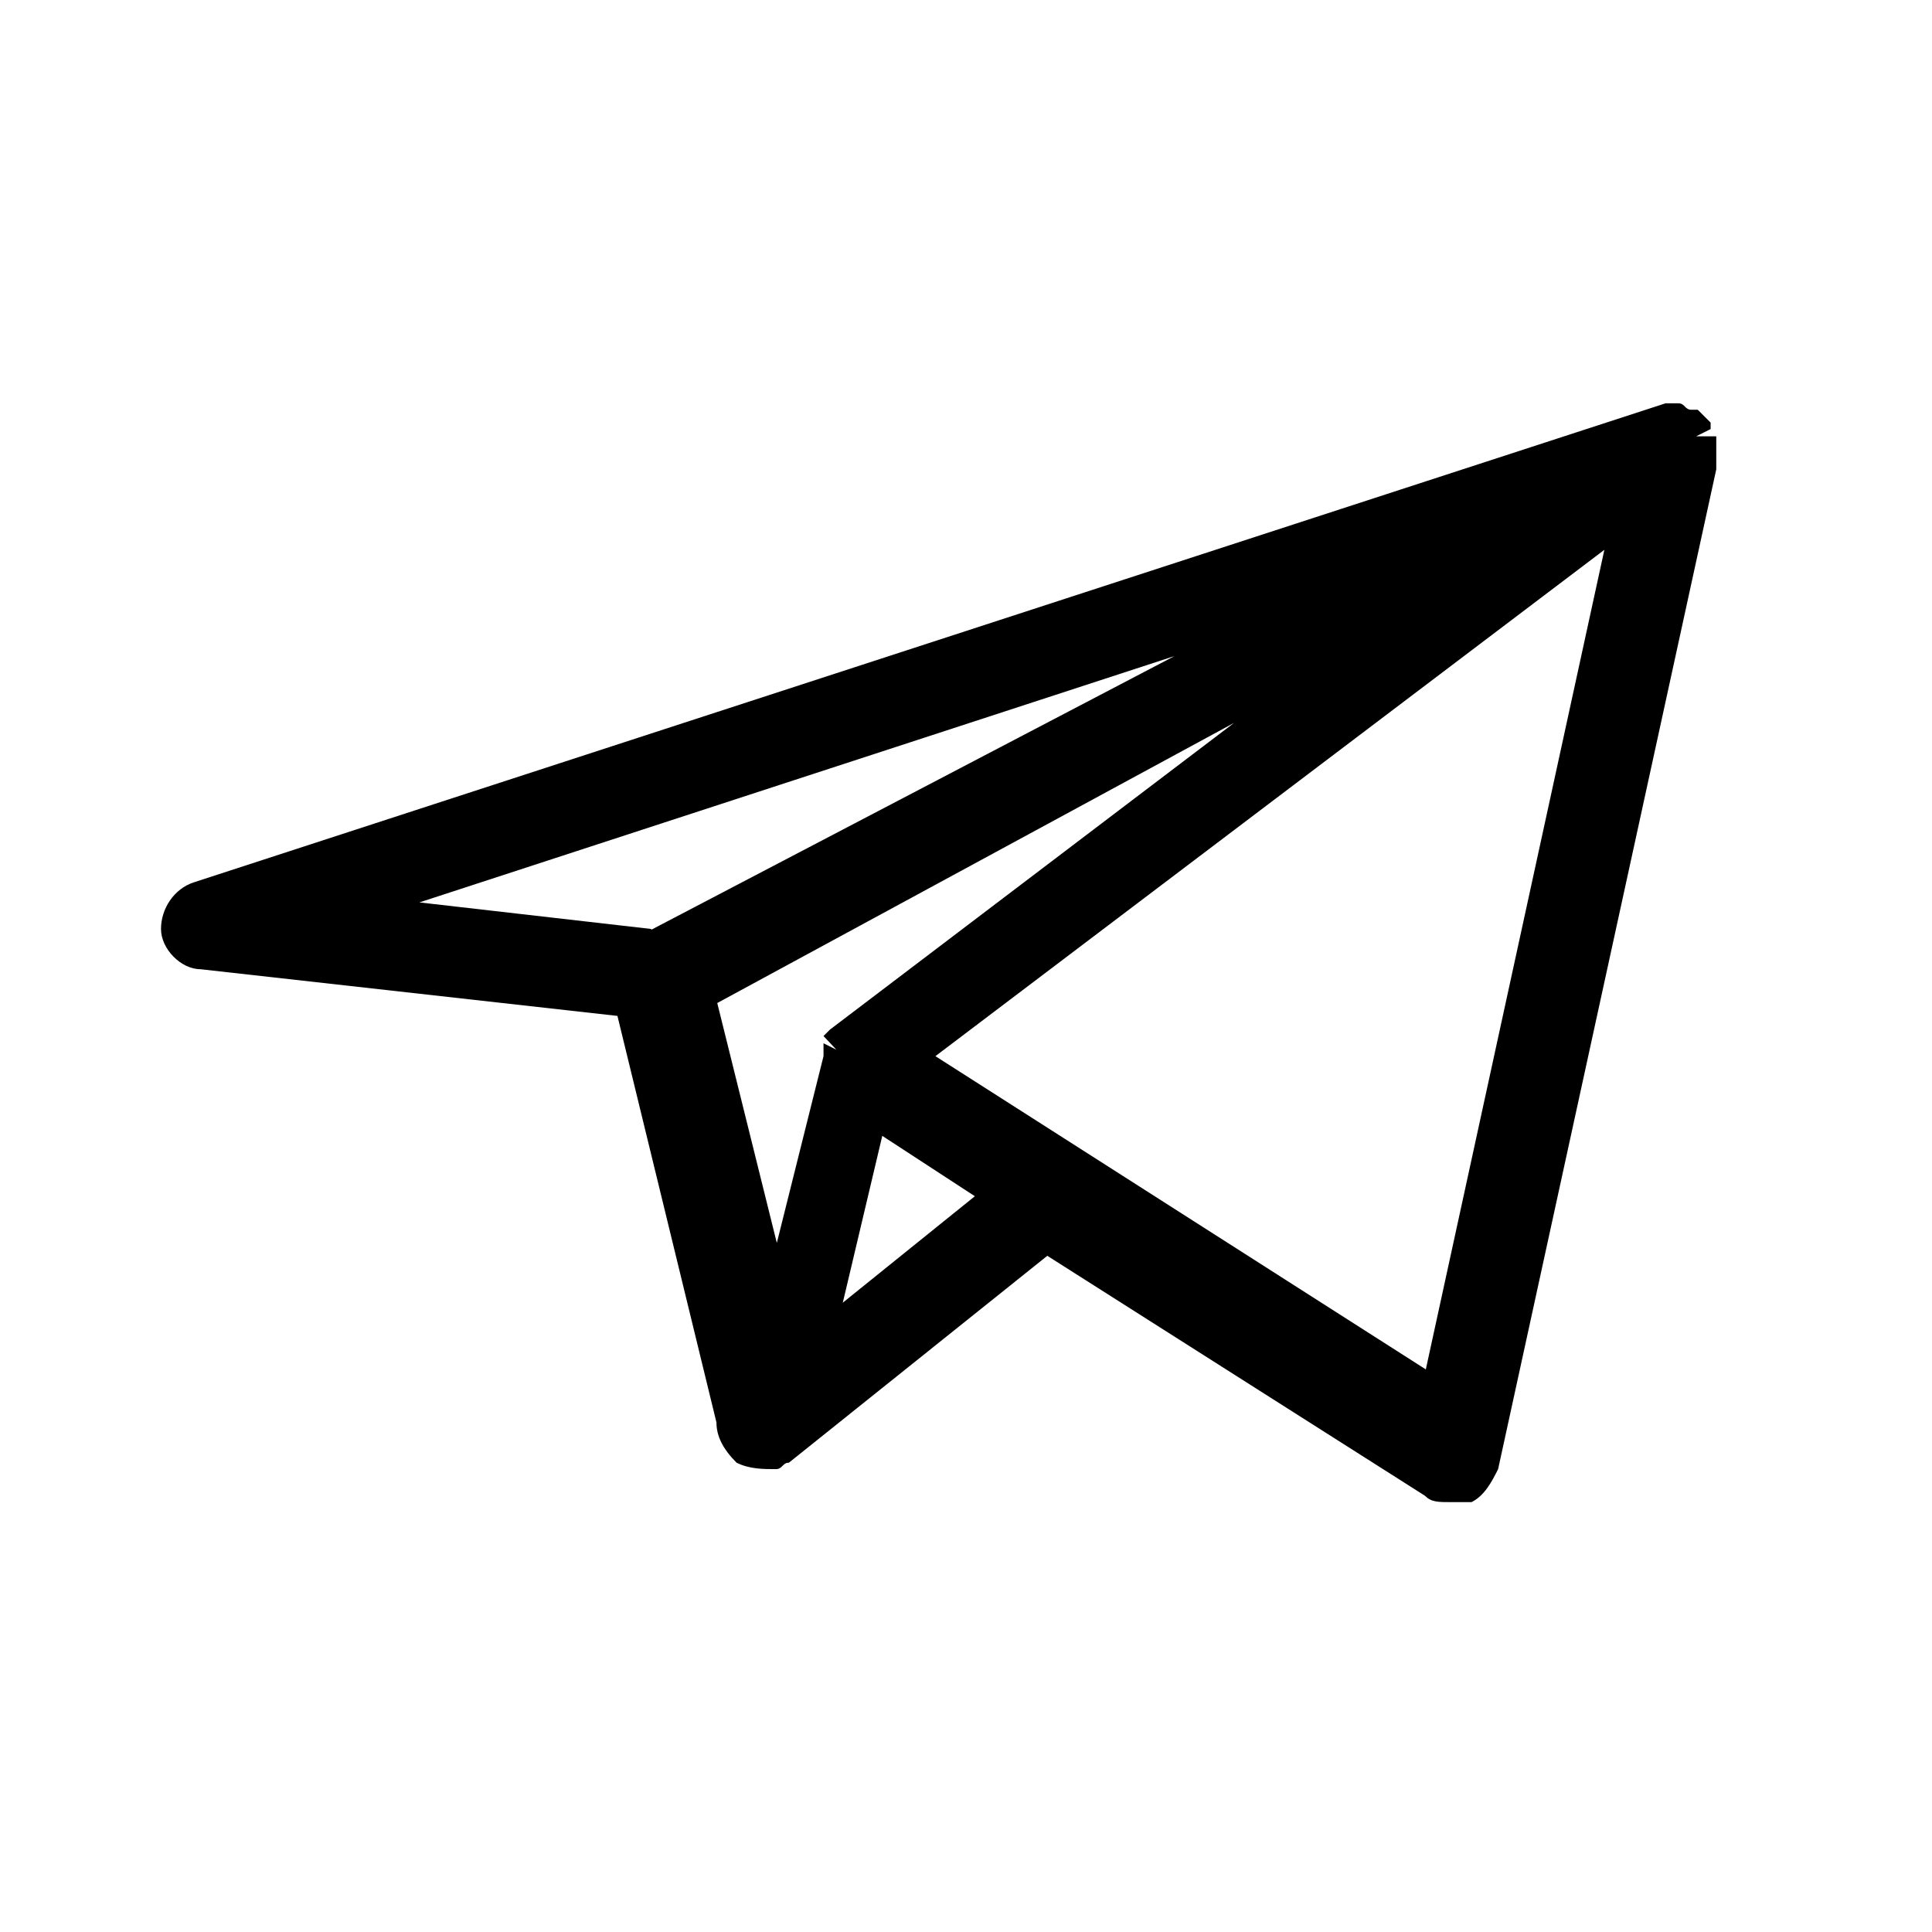 <svg xmlns="http://www.w3.org/2000/svg" width="240" height="240" viewBox="0 0 240 240"><path d="M212.5 53.3v-0.8l-0.8 -0.8 -0.8 -0.8h-0.8c-0.8 0 -0.8 -0.8 -1.6 -0.8h-1.6L24.1 109.6c-2.5 0.8 -4.1 3.3 -4.1 5.8s2.5 5 4.9 5l51.8 5.8 12.3 50.5c0 1.7 0.8 3.3 2.5 5 1.6 0.8 3.3 0.8 4.9 0.8 0.8 0 0.8 -0.8 1.6 -0.8l32.1 -25.7 46.9 29.8c0.8 0.8 1.6 0.8 3.3 0.8h2.5c1.6 -0.8 2.5 -2.5 3.3 -4.1l27.1 -124.2v-4.1h-2.5l1.6 -0.8ZM80.9 115.4l-28.8 -3.3 93.8 -30.6 -65 34ZM102.3 129.5v1.7l-5.8 23.2 -7.4 -29.8 64.2 -34.8 -50.2 38.1 -0.8 0.8 1.6 1.7 -1.6 -0.8ZM104.7 161.8l4.9 -20.7 11.5 7.5 -16.5 13.3ZM177.1 170.1l-60.9 -38.9 83.1 -62.9 -22.2 101.9Z"/></svg>